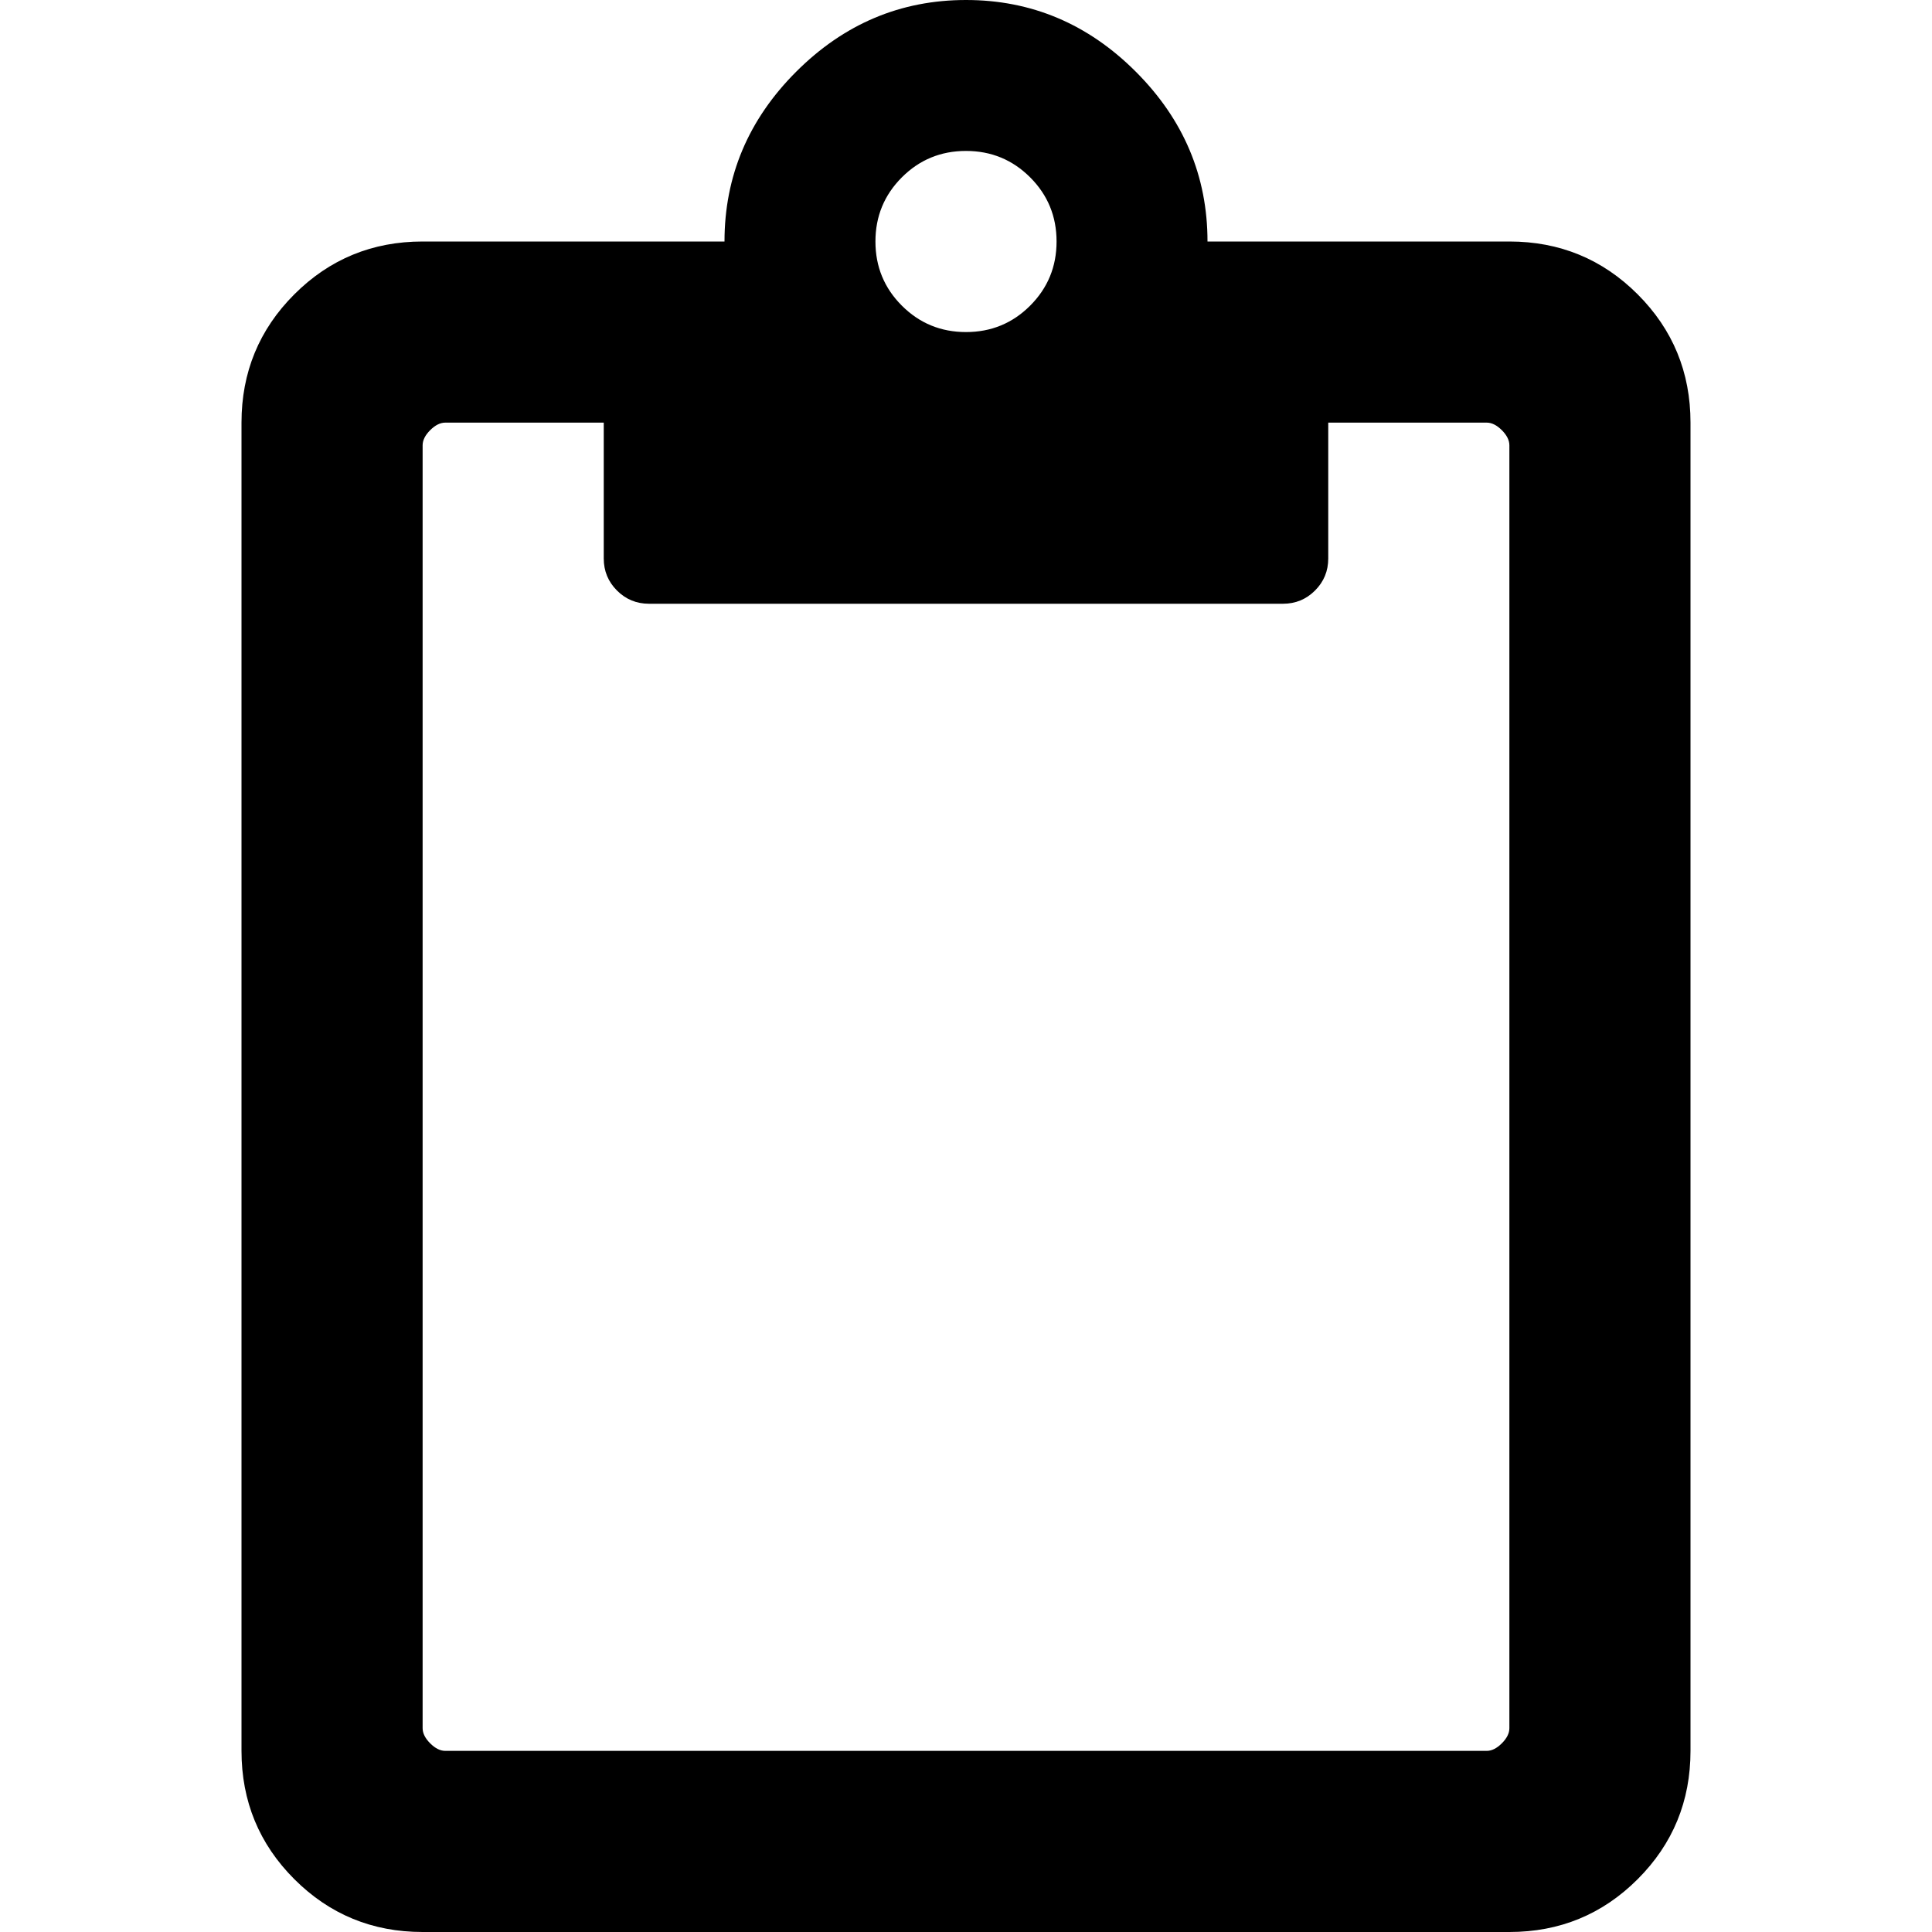<!-- Generated by IcoMoon.io -->
<svg version="1.1" xmlns="http://www.w3.org/2000/svg" width="32" height="32" viewBox="0 0 32 32">
<title>clipboard-o</title>
<path d="M25 4h-5c0-1.083-0.396-2.021-1.188-2.813-0.791-0.791-1.729-1.187-2.812-1.187s-2.021 0.396-2.813 1.188c-0.791 0.791-1.187 1.729-1.187 2.812h-5c-0.833 0-1.542 0.292-2.125 0.875s-0.875 1.292-0.875 2.125v22c0 0.833 0.292 1.542 0.875 2.125s1.292 0.875 2.125 0.875h18c0.833 0 1.542-0.292 2.125-0.875s0.875-1.292 0.875-2.125v-22c0-0.833-0.292-1.542-0.875-2.125s-1.292-0.875-2.125-0.875zM24.625 29h-17.25c-0.083 0-0.167-0.042-0.25-0.125s-0.125-0.167-0.125-0.25v-21.25c0-0.083 0.042-0.167 0.125-0.25s0.167-0.125 0.25-0.125h2.625v2.25c0 0.208 0.073 0.385 0.219 0.531s0.323 0.219 0.531 0.219h10.5c0.208 0 0.385-0.073 0.531-0.219s0.219-0.323 0.219-0.531v-2.25h2.625c0.083 0 0.167 0.042 0.25 0.125s0.125 0.167 0.125 0.25v21.25c0 0.083-0.042 0.167-0.125 0.25s-0.167 0.125-0.25 0.125zM16 2.5c0.417 0 0.771 0.146 1.063 0.438 0.291 0.291 0.437 0.645 0.437 1.062s-0.146 0.771-0.438 1.063c-0.291 0.291-0.645 0.437-1.062 0.437s-0.771-0.146-1.063-0.438c-0.291-0.291-0.437-0.645-0.437-1.062s0.146-0.771 0.438-1.063c0.291-0.291 0.645-0.437 1.062-0.437z"></path>
</svg>
